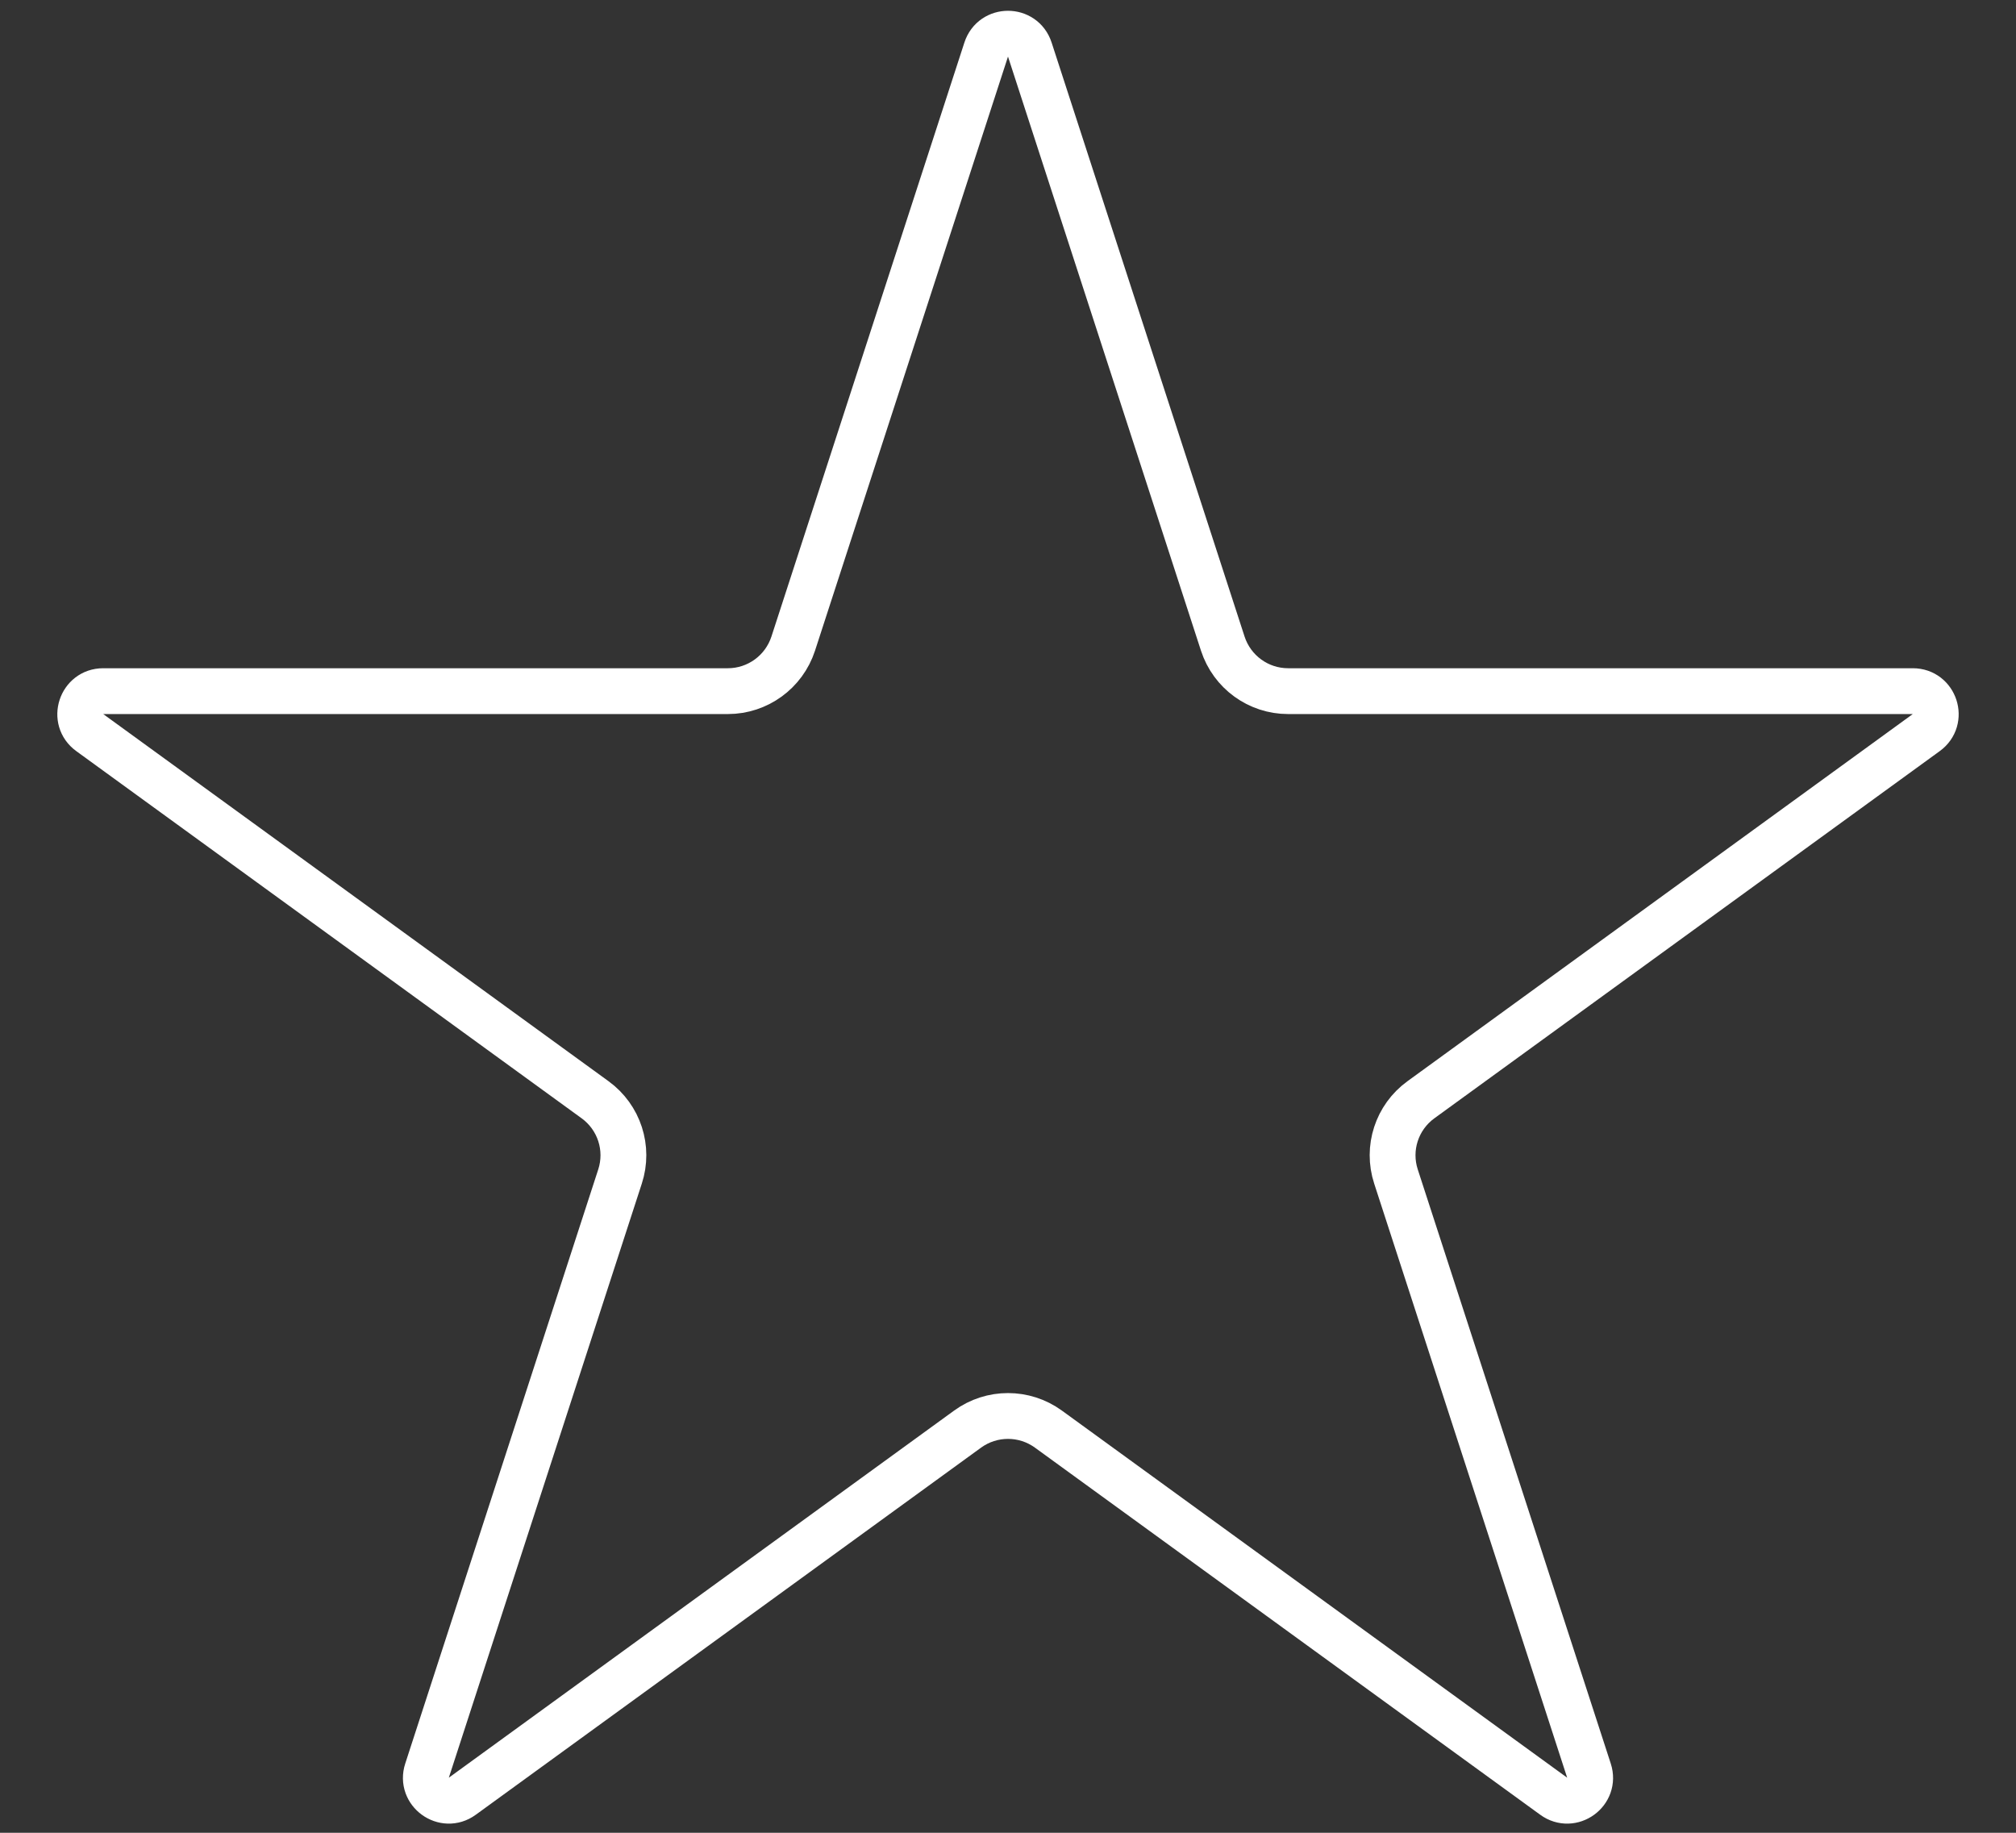 <svg width="22" height="20" viewBox="0 0 22 20" fill="none" xmlns="http://www.w3.org/2000/svg">
<rect x="0" y="0" width="22" height="20" fill="#333333" stroke="none"/>
<path d="M10.762 0.541C10.837 0.31 11.163 0.31 11.238 0.541L13.344 7.024C13.445 7.333 13.732 7.542 14.057 7.542H20.874C21.116 7.542 21.217 7.852 21.021 7.994L15.506 12.001C15.243 12.192 15.133 12.53 15.234 12.839L17.34 19.322C17.415 19.552 17.151 19.744 16.955 19.601L11.441 15.595C11.178 15.404 10.822 15.404 10.559 15.595L5.045 19.601C4.849 19.744 4.585 19.552 4.66 19.322L6.766 12.839C6.867 12.53 6.757 12.192 6.494 12.001L0.979 7.994C0.783 7.852 0.884 7.542 1.126 7.542H7.943C8.267 7.542 8.555 7.333 8.656 7.024L10.762 0.541Z" stroke="white" stroke-width="0.5"/>
</svg>
